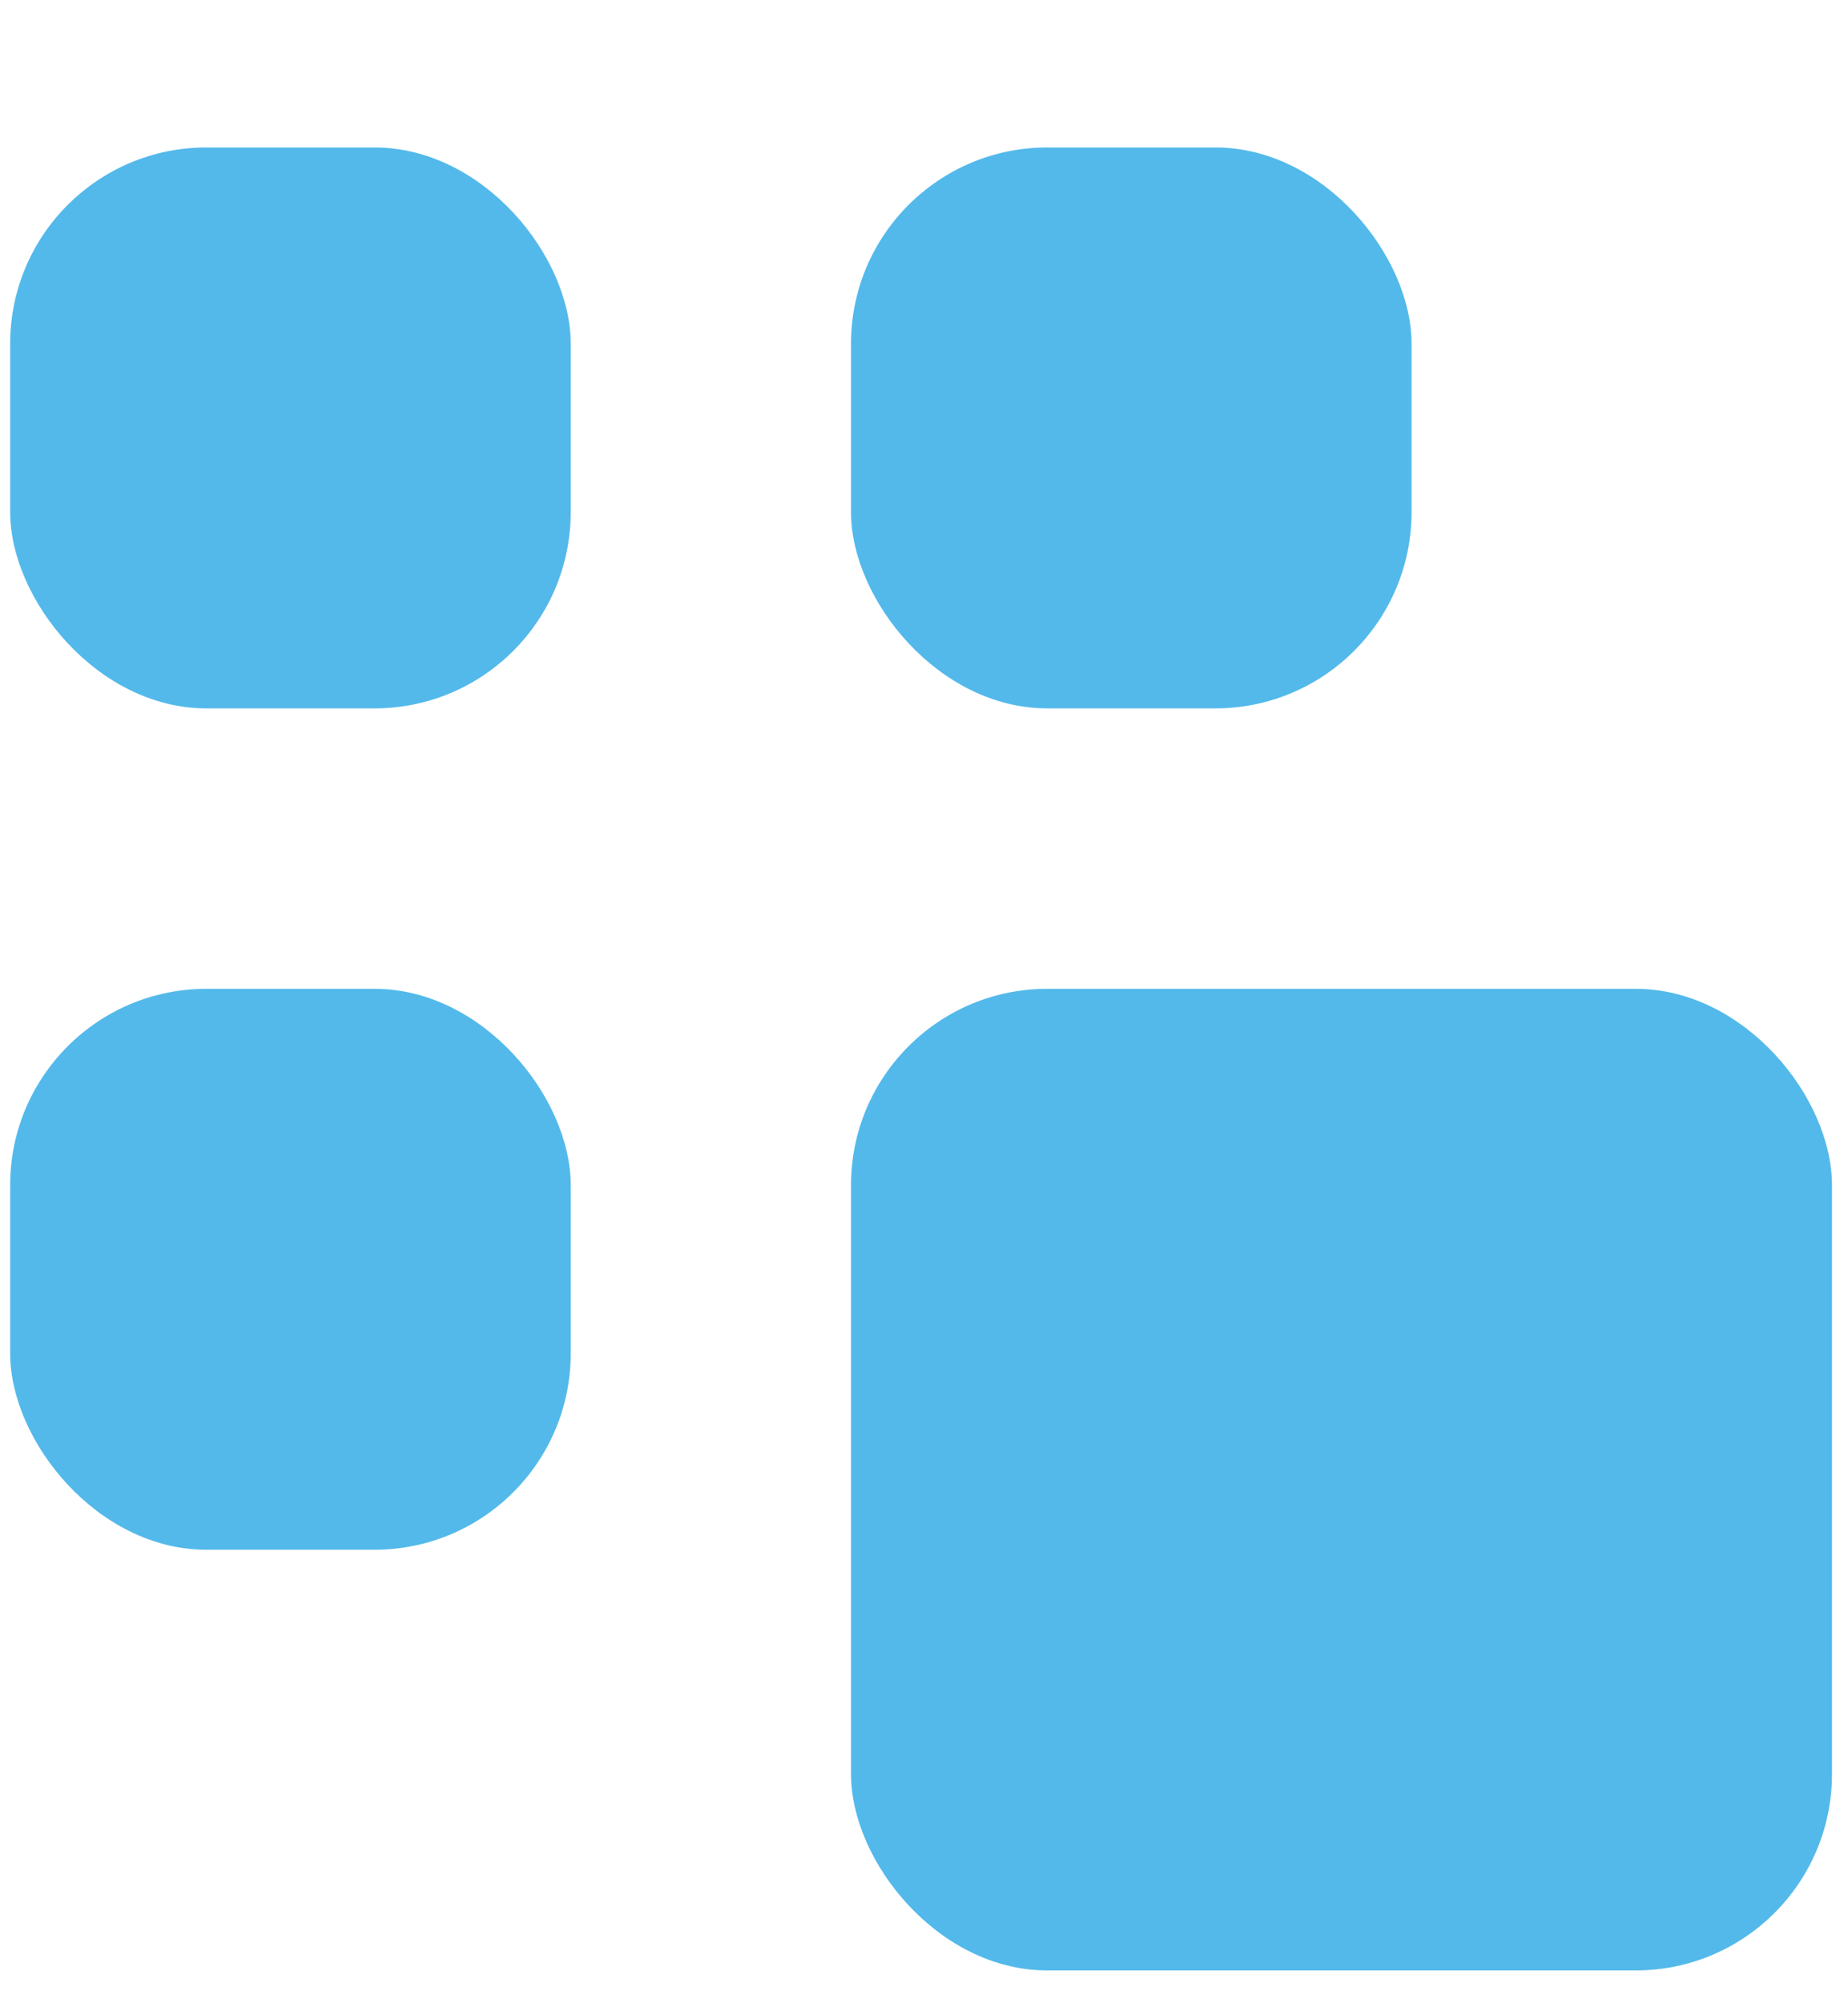 <svg width="12" height="13" viewBox="0 0 12 13" fill="none" xmlns="http://www.w3.org/2000/svg">
<rect x="0.066" y="0.957" width="3.64" height="3.64" rx="1.274" fill="#53B9EA"/>
<rect x="0.066" y="6.417" width="3.64" height="3.64" rx="1.274" fill="#53B9EA"/>
<rect x="5.526" y="0.957" width="3.64" height="3.64" rx="1.274" fill="#53B9EA"/>
<rect x="5.526" y="6.417" width="6.37" height="6.37" rx="1.274" fill="#53B9EA"/>
</svg>
